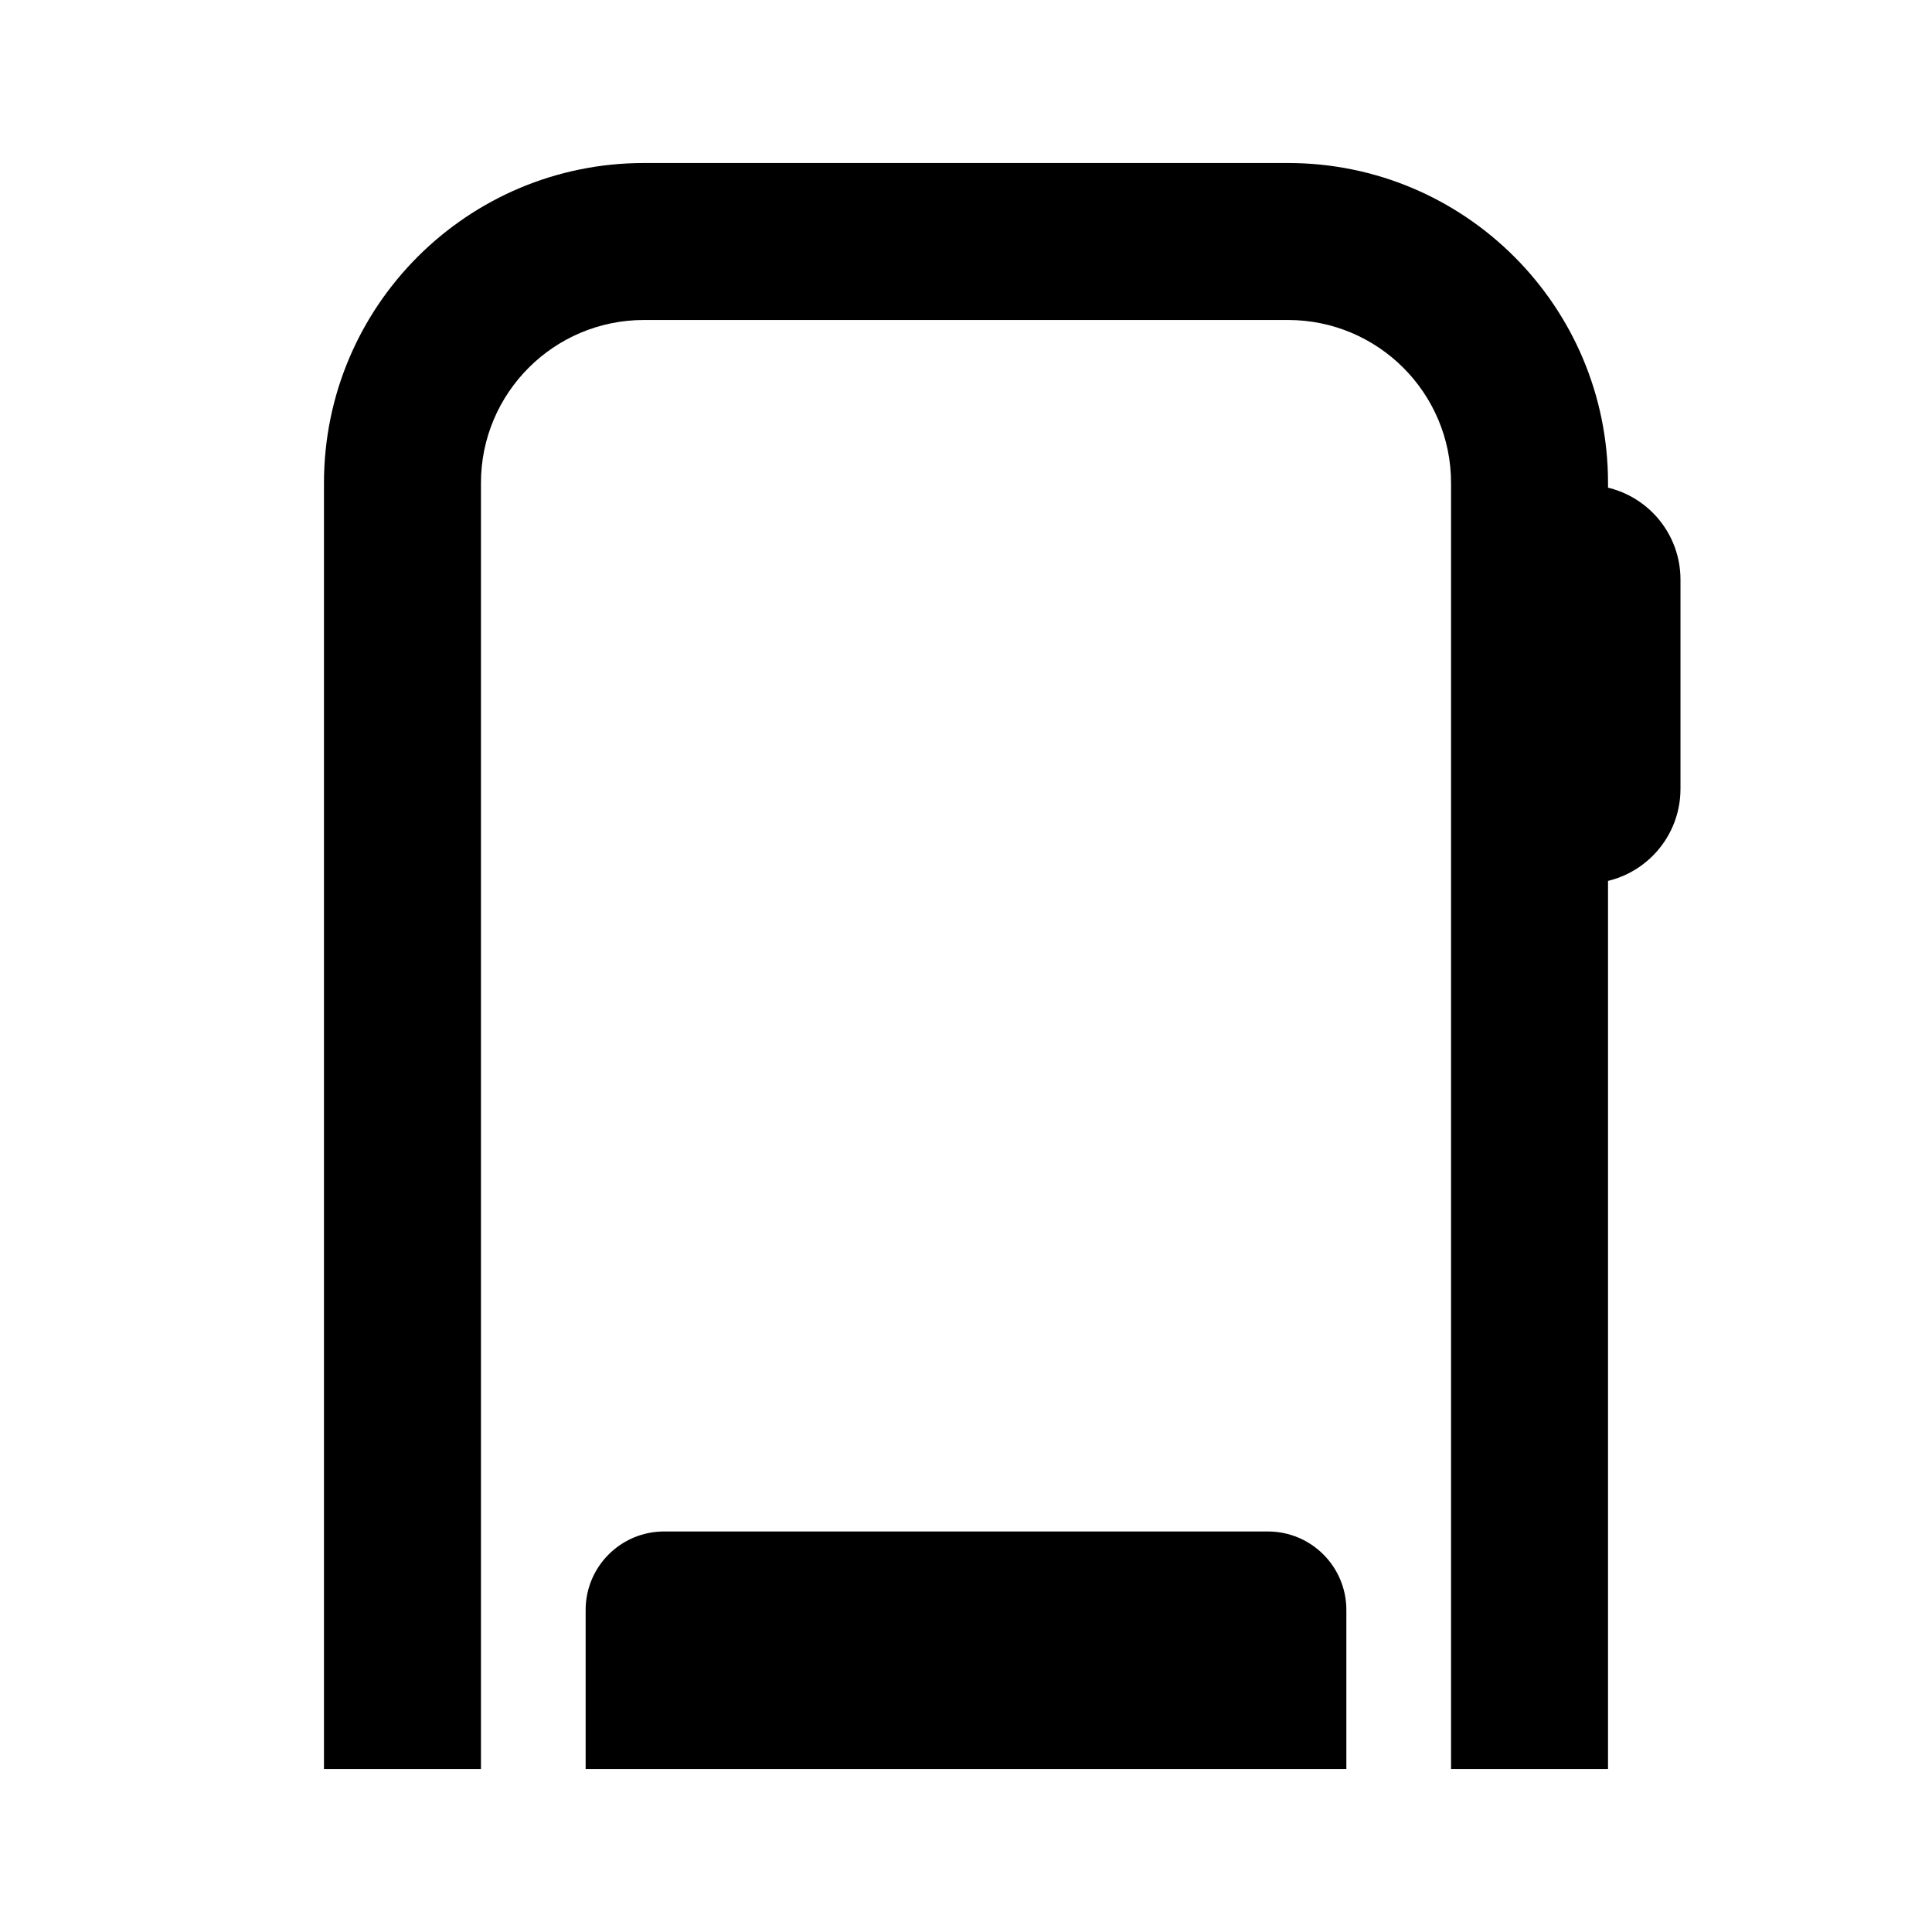<svg width="16" height="16" viewBox="0 0 16 16" fill="none" xmlns="http://www.w3.org/2000/svg">
<path d="M12.017 14V14.65H13.317V14H12.667H12.017ZM2.683 14V14.65H3.983V14H3.333H2.683ZM5.5 13.35H4.85V14.65H5.5V14V13.35ZM10.5 14.65H11.15V13.35H10.5V14V14.65ZM5.5 12.683C5.141 12.683 4.85 12.974 4.85 13.333C4.85 13.692 5.141 13.983 5.5 13.983V13.333V12.683ZM10.5 13.983C10.859 13.983 11.15 13.692 11.15 13.333C11.15 12.974 10.859 12.683 10.5 12.683V13.333V13.983ZM12.667 14H13.317V6.667H12.667H12.017V14H12.667ZM12.667 6.667H13.317V4.667H12.667H12.017V6.667H12.667ZM12.667 4.667H13.317V4H12.667H12.017V4.667H12.667ZM10.667 2V1.35H5.333V2V2.65H10.667V2ZM3.333 4H2.683V14H3.333H3.983V4H3.333ZM5.333 2V1.35C3.87 1.35 2.683 2.536 2.683 4H3.333H3.983C3.983 3.254 4.588 2.65 5.333 2.65V2ZM12.667 4H13.317C13.317 2.536 12.13 1.35 10.667 1.35V2V2.65C11.412 2.65 12.017 3.254 12.017 4H12.667ZM12.667 4.667V5.317H13.133V4.667V4.017H12.667V4.667ZM13.267 4.8H12.617V6.533H13.267H13.917V4.8H13.267ZM13.133 6.667V6.017H12.667V6.667V7.317H13.133V6.667ZM13.267 6.533H12.617C12.617 6.248 12.848 6.017 13.133 6.017V6.667V7.317C13.566 7.317 13.917 6.966 13.917 6.533H13.267ZM13.133 4.667V5.317C12.848 5.317 12.617 5.085 12.617 4.8H13.267H13.917C13.917 4.367 13.566 4.017 13.133 4.017V4.667ZM5.5 14V14.65H10.5V14V13.35H5.5V14ZM5.5 13.333V13.983H10.5V13.333V12.683H5.5V13.333Z" fill="black"/>
</svg>
